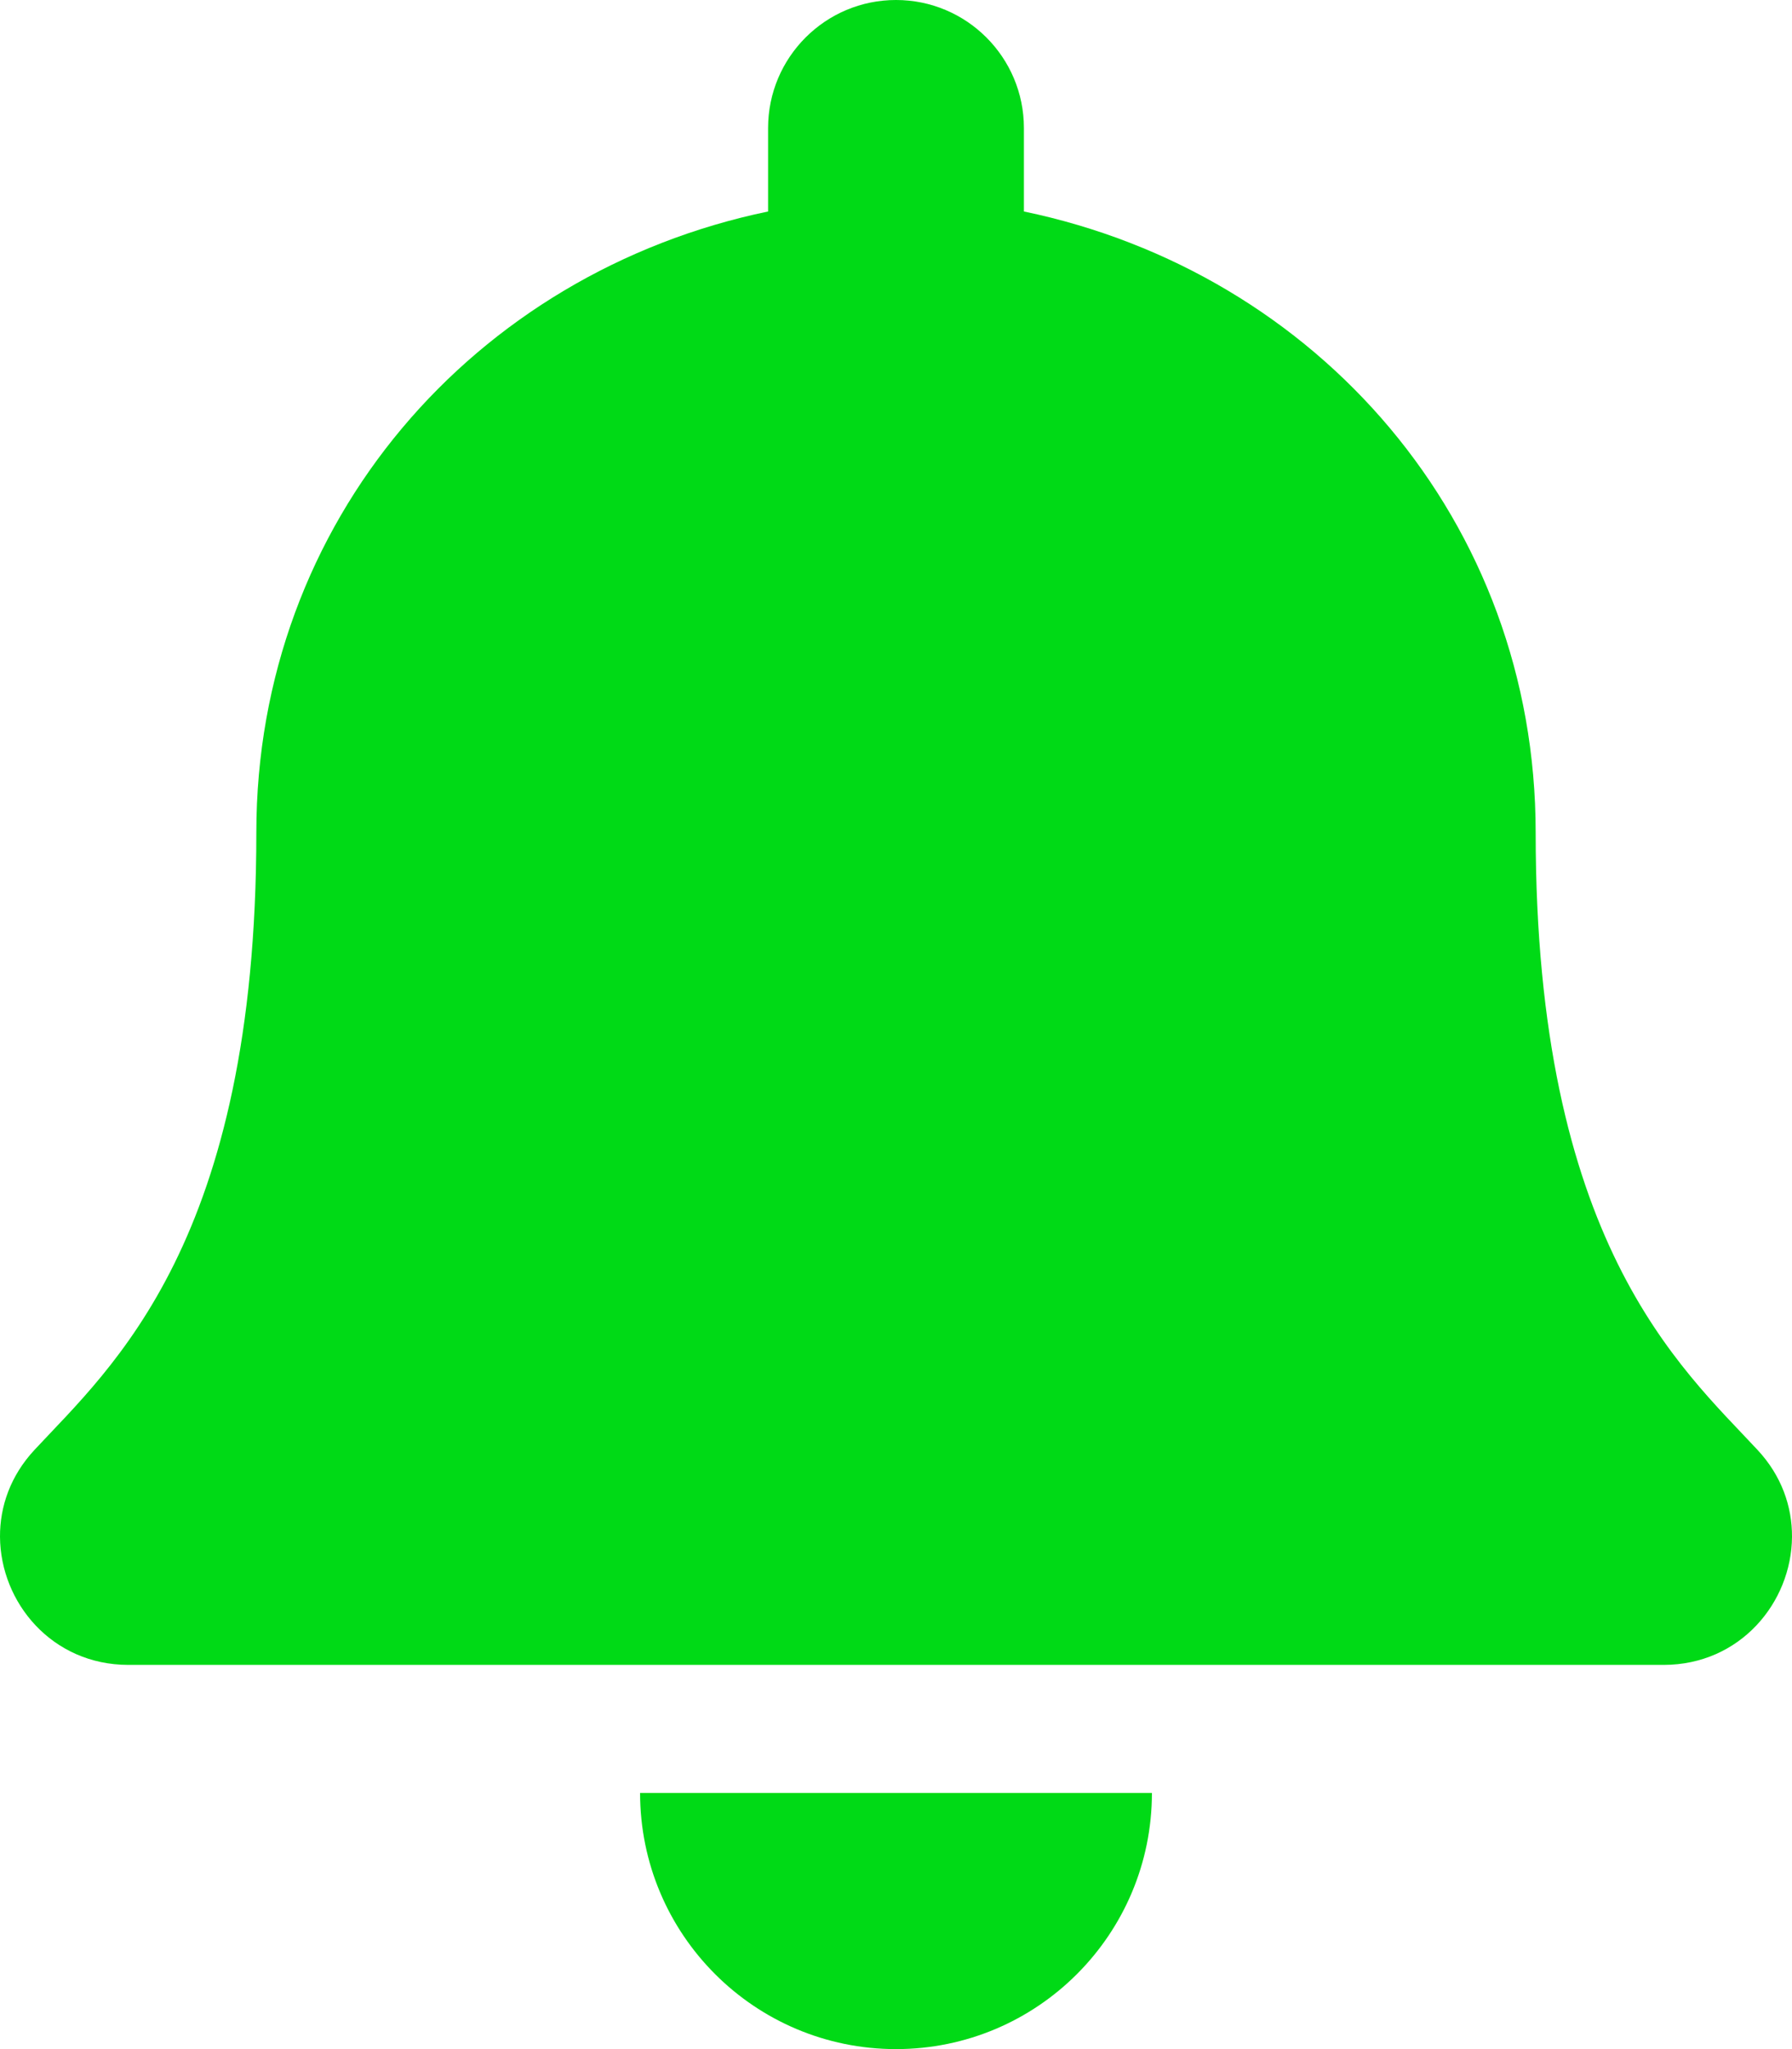<svg width="21" height="24" viewBox="0 0 21 24" fill="none" xmlns="http://www.w3.org/2000/svg">
<path d="M10.5 24C12.156 24 13.499 22.657 13.499 21H7.501C7.501 22.657 8.844 24 10.5 24ZM20.596 16.982C19.691 16.009 17.996 14.545 17.996 9.75C17.996 6.108 15.443 3.192 11.999 2.477V1.5C11.999 0.672 11.328 0 10.5 0C9.672 0 9.001 0.672 9.001 1.5V2.477C5.558 3.192 3.004 6.108 3.004 9.75C3.004 14.545 1.309 16.009 0.404 16.982C0.122 17.285 -0.002 17.646 3.24087e-05 18C0.005 18.769 0.608 19.5 1.505 19.5H19.495C20.392 19.5 20.995 18.769 21 18C21.002 17.646 20.878 17.284 20.596 16.982Z" fill="#00DA16"/>
</svg>
